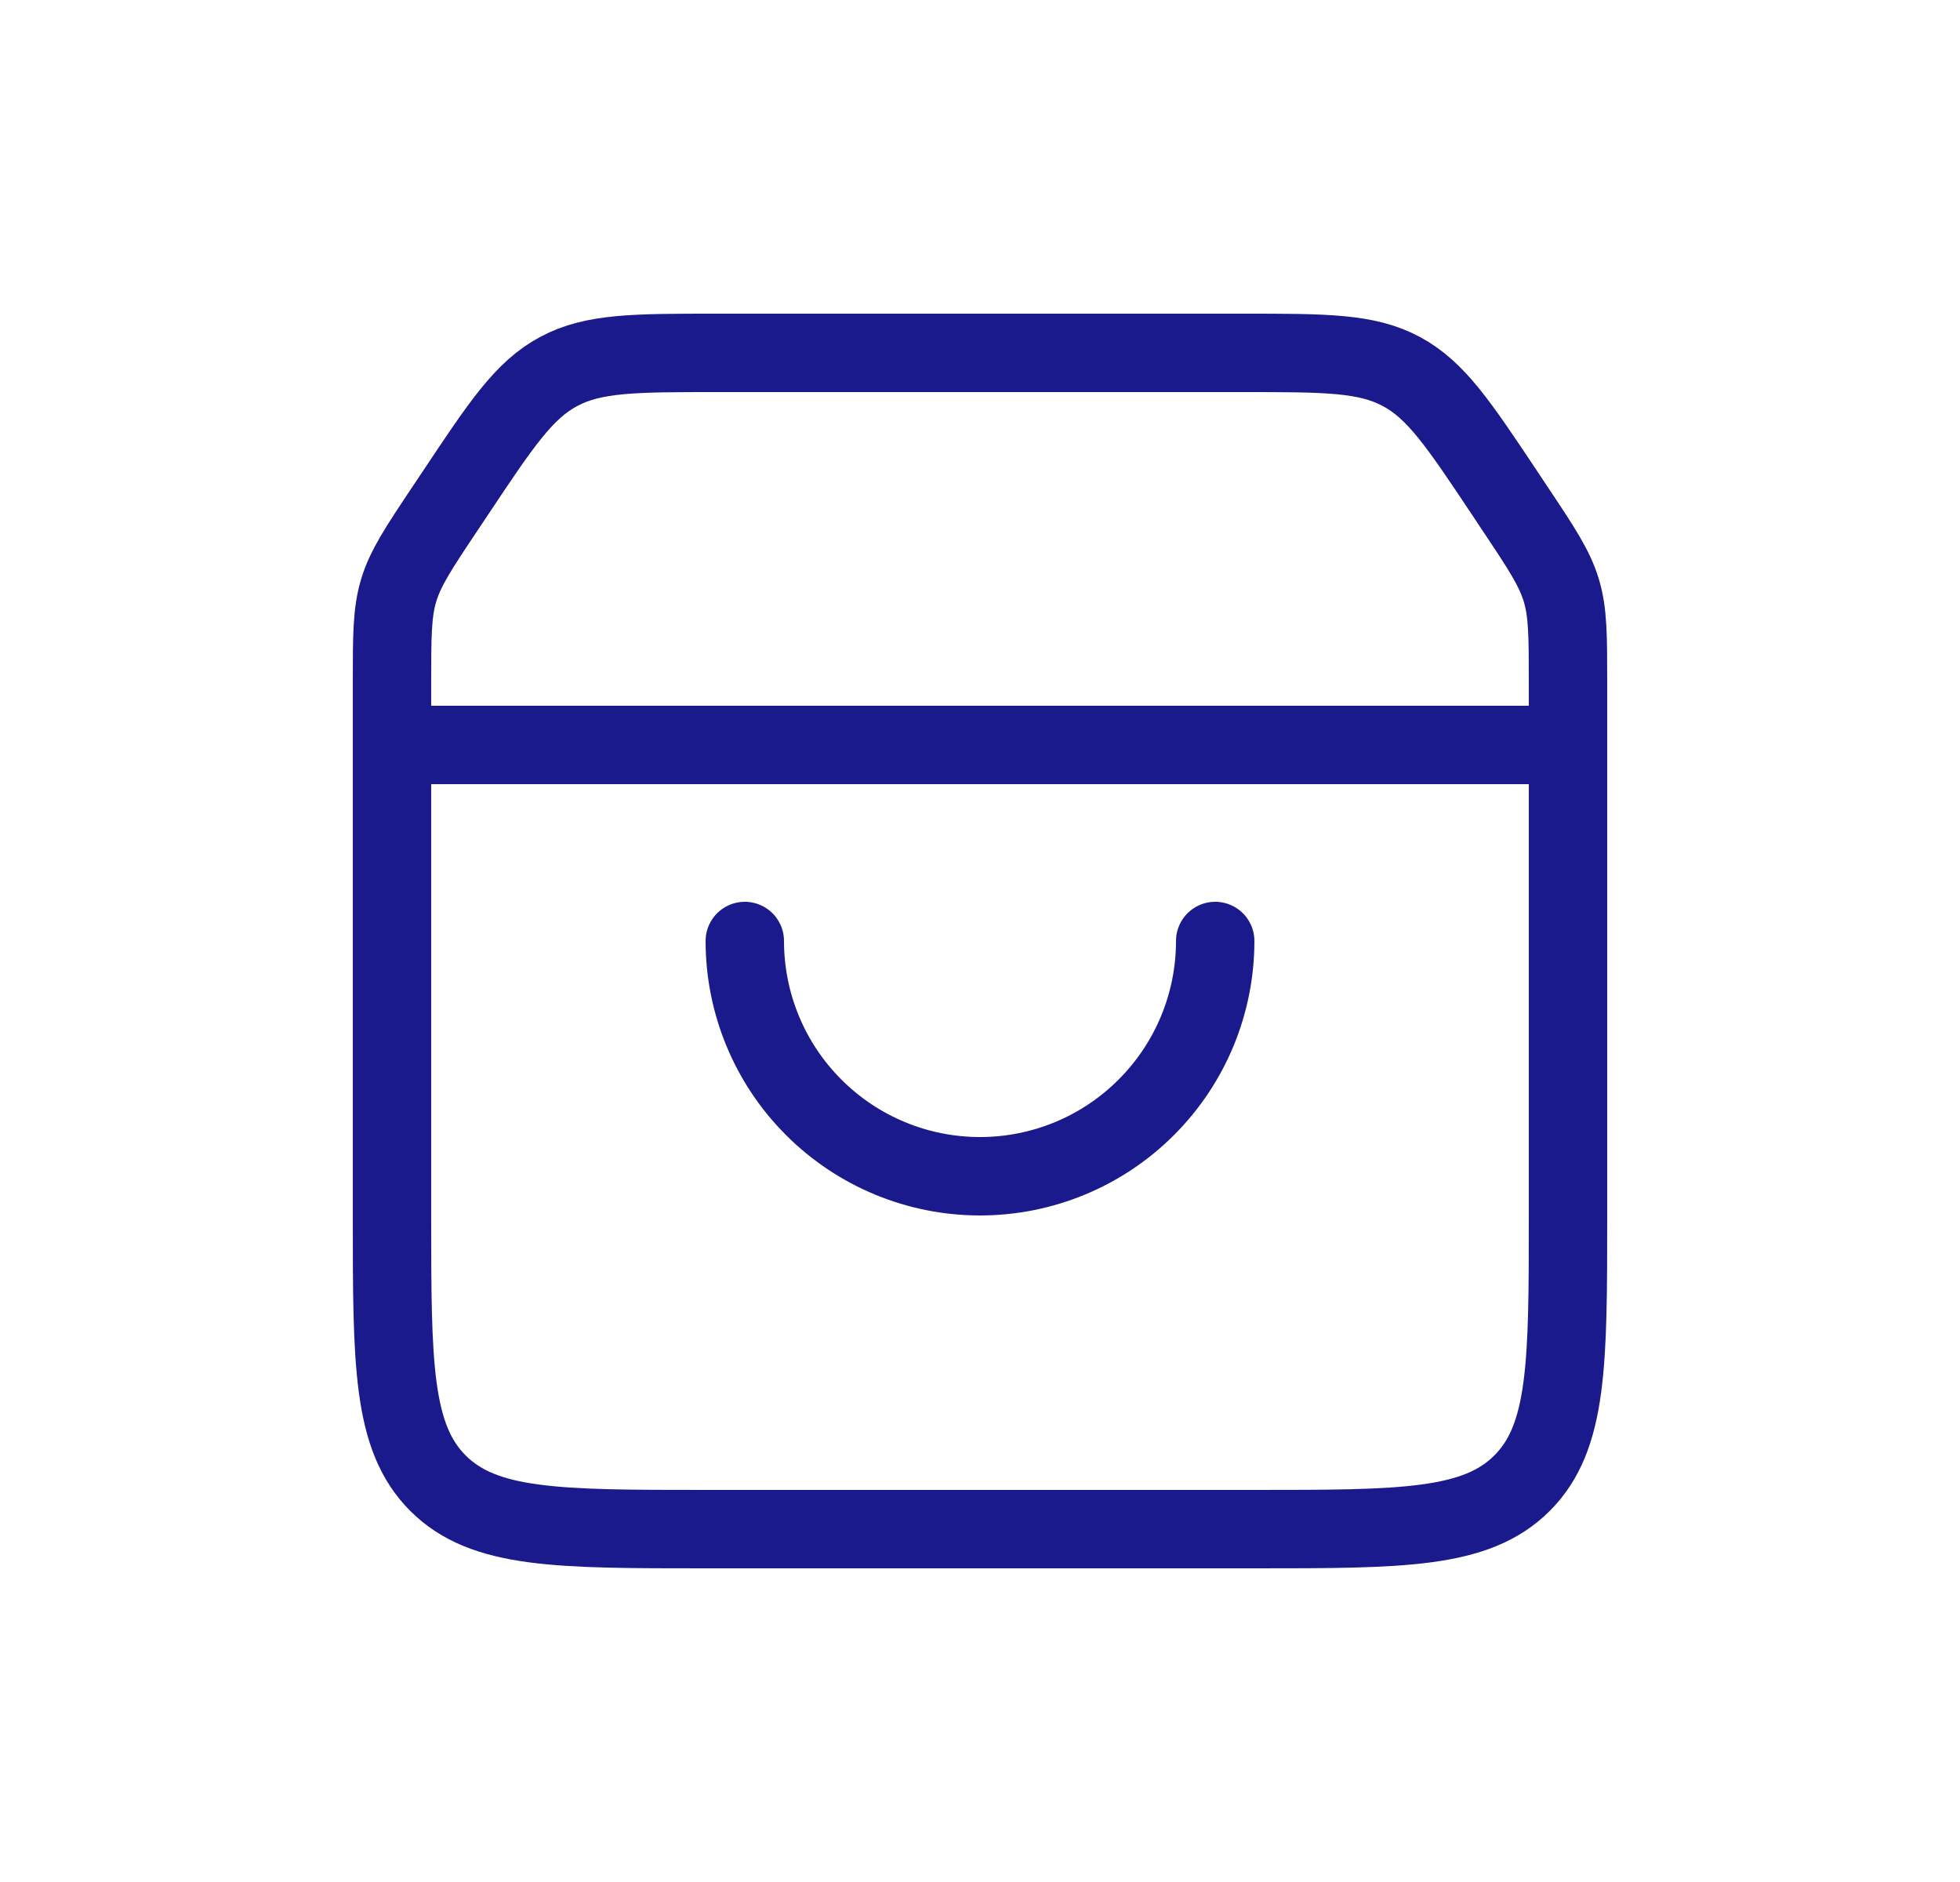 <svg width="25" height="24" viewBox="0 0 25 24" fill="none" xmlns="http://www.w3.org/2000/svg">
<path d="M9.5 12C9.5 12.796 9.816 13.559 10.379 14.121C10.941 14.684 11.704 15 12.5 15C13.296 15 14.059 14.684 14.621 14.121C15.184 13.559 15.5 12.796 15.5 12" stroke="#1A1A8D" stroke-linecap="round"/>
<path d="M5 8.711C5 8.11 5 7.809 5.086 7.526C5.172 7.243 5.338 6.992 5.672 6.492L5.813 6.281C6.394 5.409 6.684 4.973 7.127 4.737C7.569 4.5 8.093 4.5 9.141 4.5H15.859C16.907 4.5 17.431 4.5 17.873 4.737C18.316 4.973 18.606 5.409 19.188 6.281L19.328 6.492C19.662 6.992 19.828 7.243 19.914 7.526C20 7.809 20 8.11 20 8.711V15.5C20 17.386 20 18.328 19.414 18.914C18.828 19.5 17.886 19.5 16 19.5H9C7.114 19.5 6.172 19.5 5.586 18.914C5 18.328 5 17.386 5 15.5V8.711Z" stroke="#1A1A8D"/>
<path d="M5 9.5H20" stroke="#1A1A8D" stroke-linecap="round"/>
</svg>
